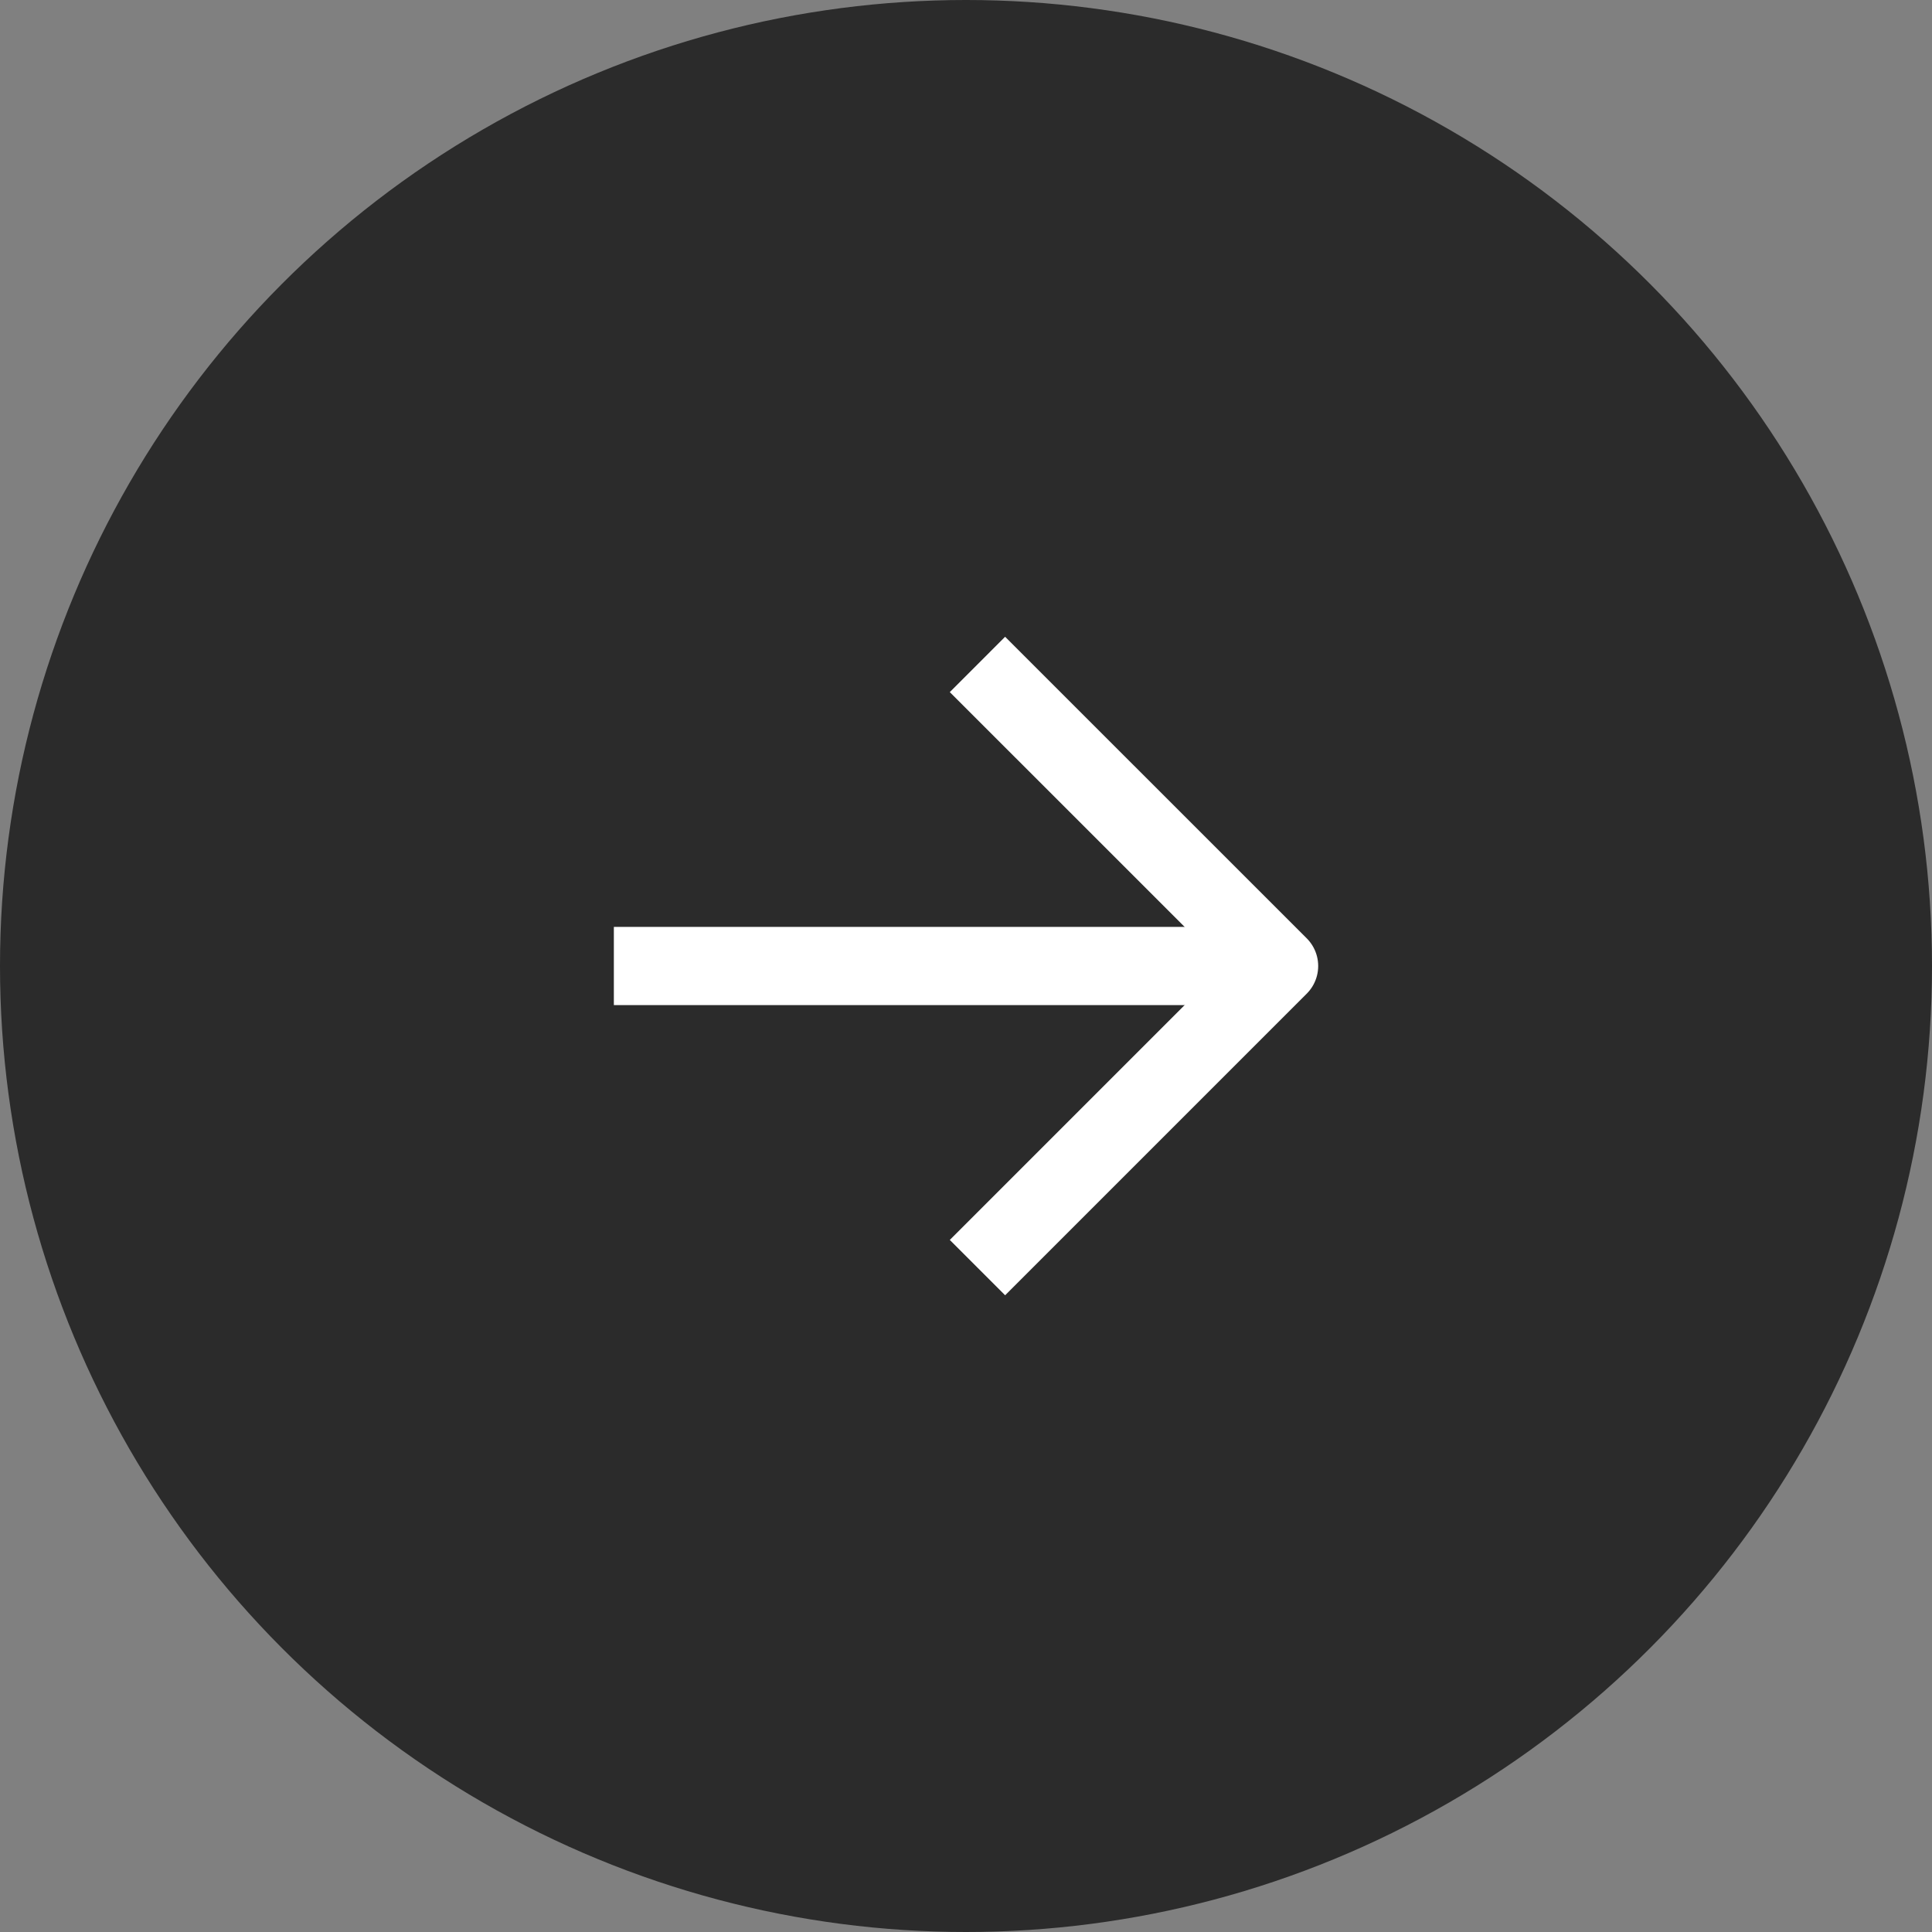 <svg width="48" height="48" viewBox="0 0 48 48" fill="none" xmlns="http://www.w3.org/2000/svg">
<rect x="0" y="0" width="48" height="48" fill="#808080" stroke="none"/>
<circle cx="24" cy="24" r="24" fill="#2B2B2B"/>
<path d="M16.223 24H30.806" stroke="white" stroke-width="1.944" stroke-linecap="square" stroke-linejoin="round"/>
<path d="M24.972 17.195L31.778 24L24.972 30.806" stroke="white" stroke-width="1.944" stroke-linecap="square" stroke-linejoin="round"/>
</svg>
